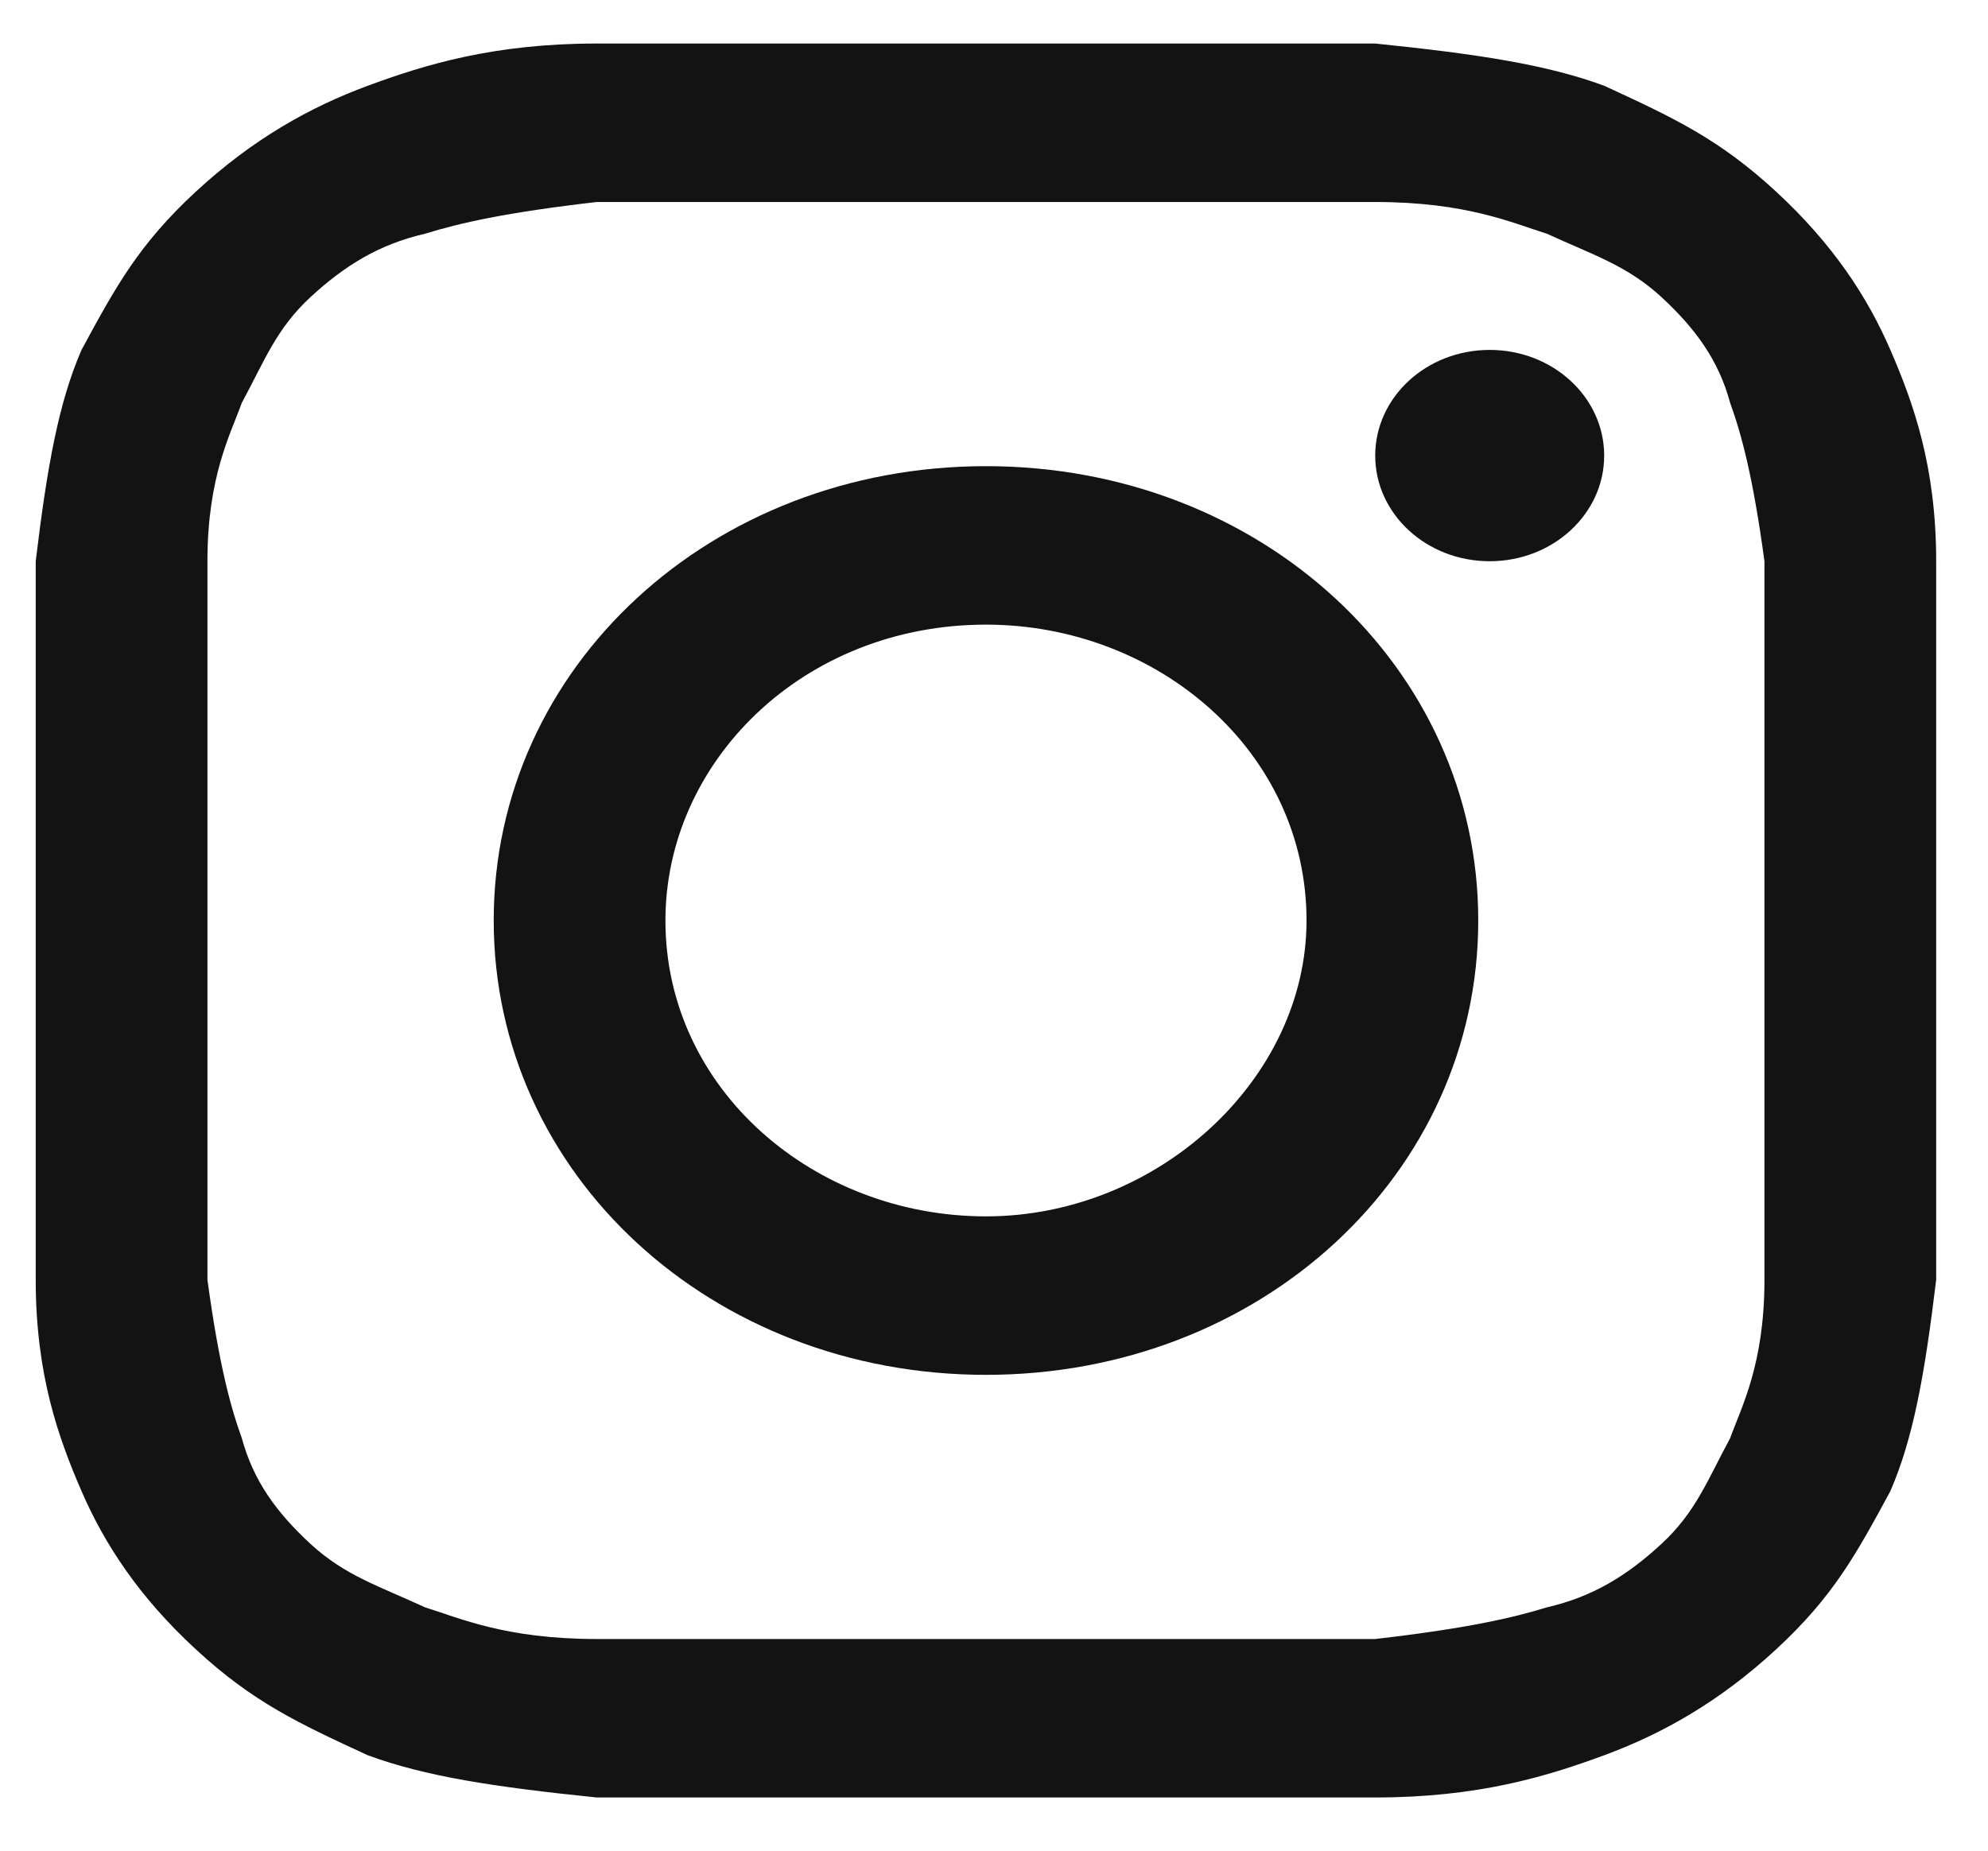 <svg width="29" height="27" viewBox="0 0 29 27" fill="none" xmlns="http://www.w3.org/2000/svg">
<path d="M14.383 2.947C18.057 2.947 18.558 2.947 20.061 2.947C21.397 2.947 22.065 3.255 22.566 3.41C23.234 3.718 23.735 3.872 24.236 4.334C24.737 4.797 25.071 5.259 25.238 5.876C25.405 6.338 25.572 6.955 25.739 8.188C25.739 9.576 25.739 9.884 25.739 13.43C25.739 16.975 25.739 17.284 25.739 18.671C25.739 19.904 25.405 20.521 25.238 20.983C24.904 21.6 24.737 22.062 24.236 22.525C23.735 22.987 23.234 23.296 22.566 23.45C22.065 23.604 21.397 23.758 20.061 23.912C18.558 23.912 18.224 23.912 14.383 23.912C10.542 23.912 10.208 23.912 8.705 23.912C7.369 23.912 6.701 23.604 6.2 23.45C5.532 23.141 5.031 22.987 4.53 22.525C4.029 22.062 3.695 21.6 3.528 20.983C3.361 20.521 3.194 19.904 3.026 18.671C3.026 17.284 3.026 16.975 3.026 13.43C3.026 9.884 3.026 9.576 3.026 8.188C3.026 6.955 3.361 6.338 3.528 5.876C3.862 5.259 4.029 4.797 4.53 4.334C5.031 3.872 5.532 3.564 6.2 3.41C6.701 3.255 7.369 3.101 8.705 2.947C10.208 2.947 10.709 2.947 14.383 2.947ZM14.383 0.635C10.542 0.635 10.208 0.635 8.705 0.635C7.202 0.635 6.2 0.943 5.365 1.251C4.53 1.56 3.695 2.022 2.86 2.793C2.025 3.564 1.69 4.18 1.189 5.105C0.855 5.876 0.688 6.801 0.521 8.188C0.521 9.576 0.521 10.038 0.521 13.43C0.521 16.975 0.521 17.284 0.521 18.671C0.521 20.058 0.855 20.983 1.189 21.754C1.523 22.525 2.025 23.296 2.86 24.066C3.695 24.837 4.363 25.145 5.365 25.608C6.2 25.916 7.202 26.07 8.705 26.224C10.208 26.224 10.709 26.224 14.383 26.224C18.057 26.224 18.558 26.224 20.061 26.224C21.564 26.224 22.566 25.916 23.401 25.608C24.236 25.3 25.071 24.837 25.906 24.066C26.741 23.296 27.075 22.679 27.576 21.754C27.91 20.983 28.077 20.058 28.244 18.671C28.244 17.284 28.244 16.821 28.244 13.43C28.244 10.038 28.244 9.576 28.244 8.188C28.244 6.801 27.91 5.876 27.576 5.105C27.242 4.334 26.741 3.564 25.906 2.793C25.071 2.022 24.403 1.714 23.401 1.251C22.566 0.943 21.564 0.789 20.061 0.635C18.558 0.635 18.224 0.635 14.383 0.635Z" fill="#131313"/>
<path d="M14.383 6.801C10.375 6.801 7.202 9.73 7.202 13.43C7.202 17.129 10.375 20.058 14.383 20.058C18.391 20.058 21.564 17.129 21.564 13.43C21.564 9.73 18.391 6.801 14.383 6.801ZM14.383 17.746C11.878 17.746 9.707 15.896 9.707 13.43C9.707 11.117 11.711 9.113 14.383 9.113C16.888 9.113 19.059 10.963 19.059 13.43C19.059 15.742 16.888 17.746 14.383 17.746Z" fill="#131313"/>
<path d="M21.731 8.188C22.653 8.188 23.401 7.498 23.401 6.647C23.401 5.795 22.653 5.105 21.731 5.105C20.808 5.105 20.061 5.795 20.061 6.647C20.061 7.498 20.808 8.188 21.731 8.188Z" fill="#131313"/>
</svg>
